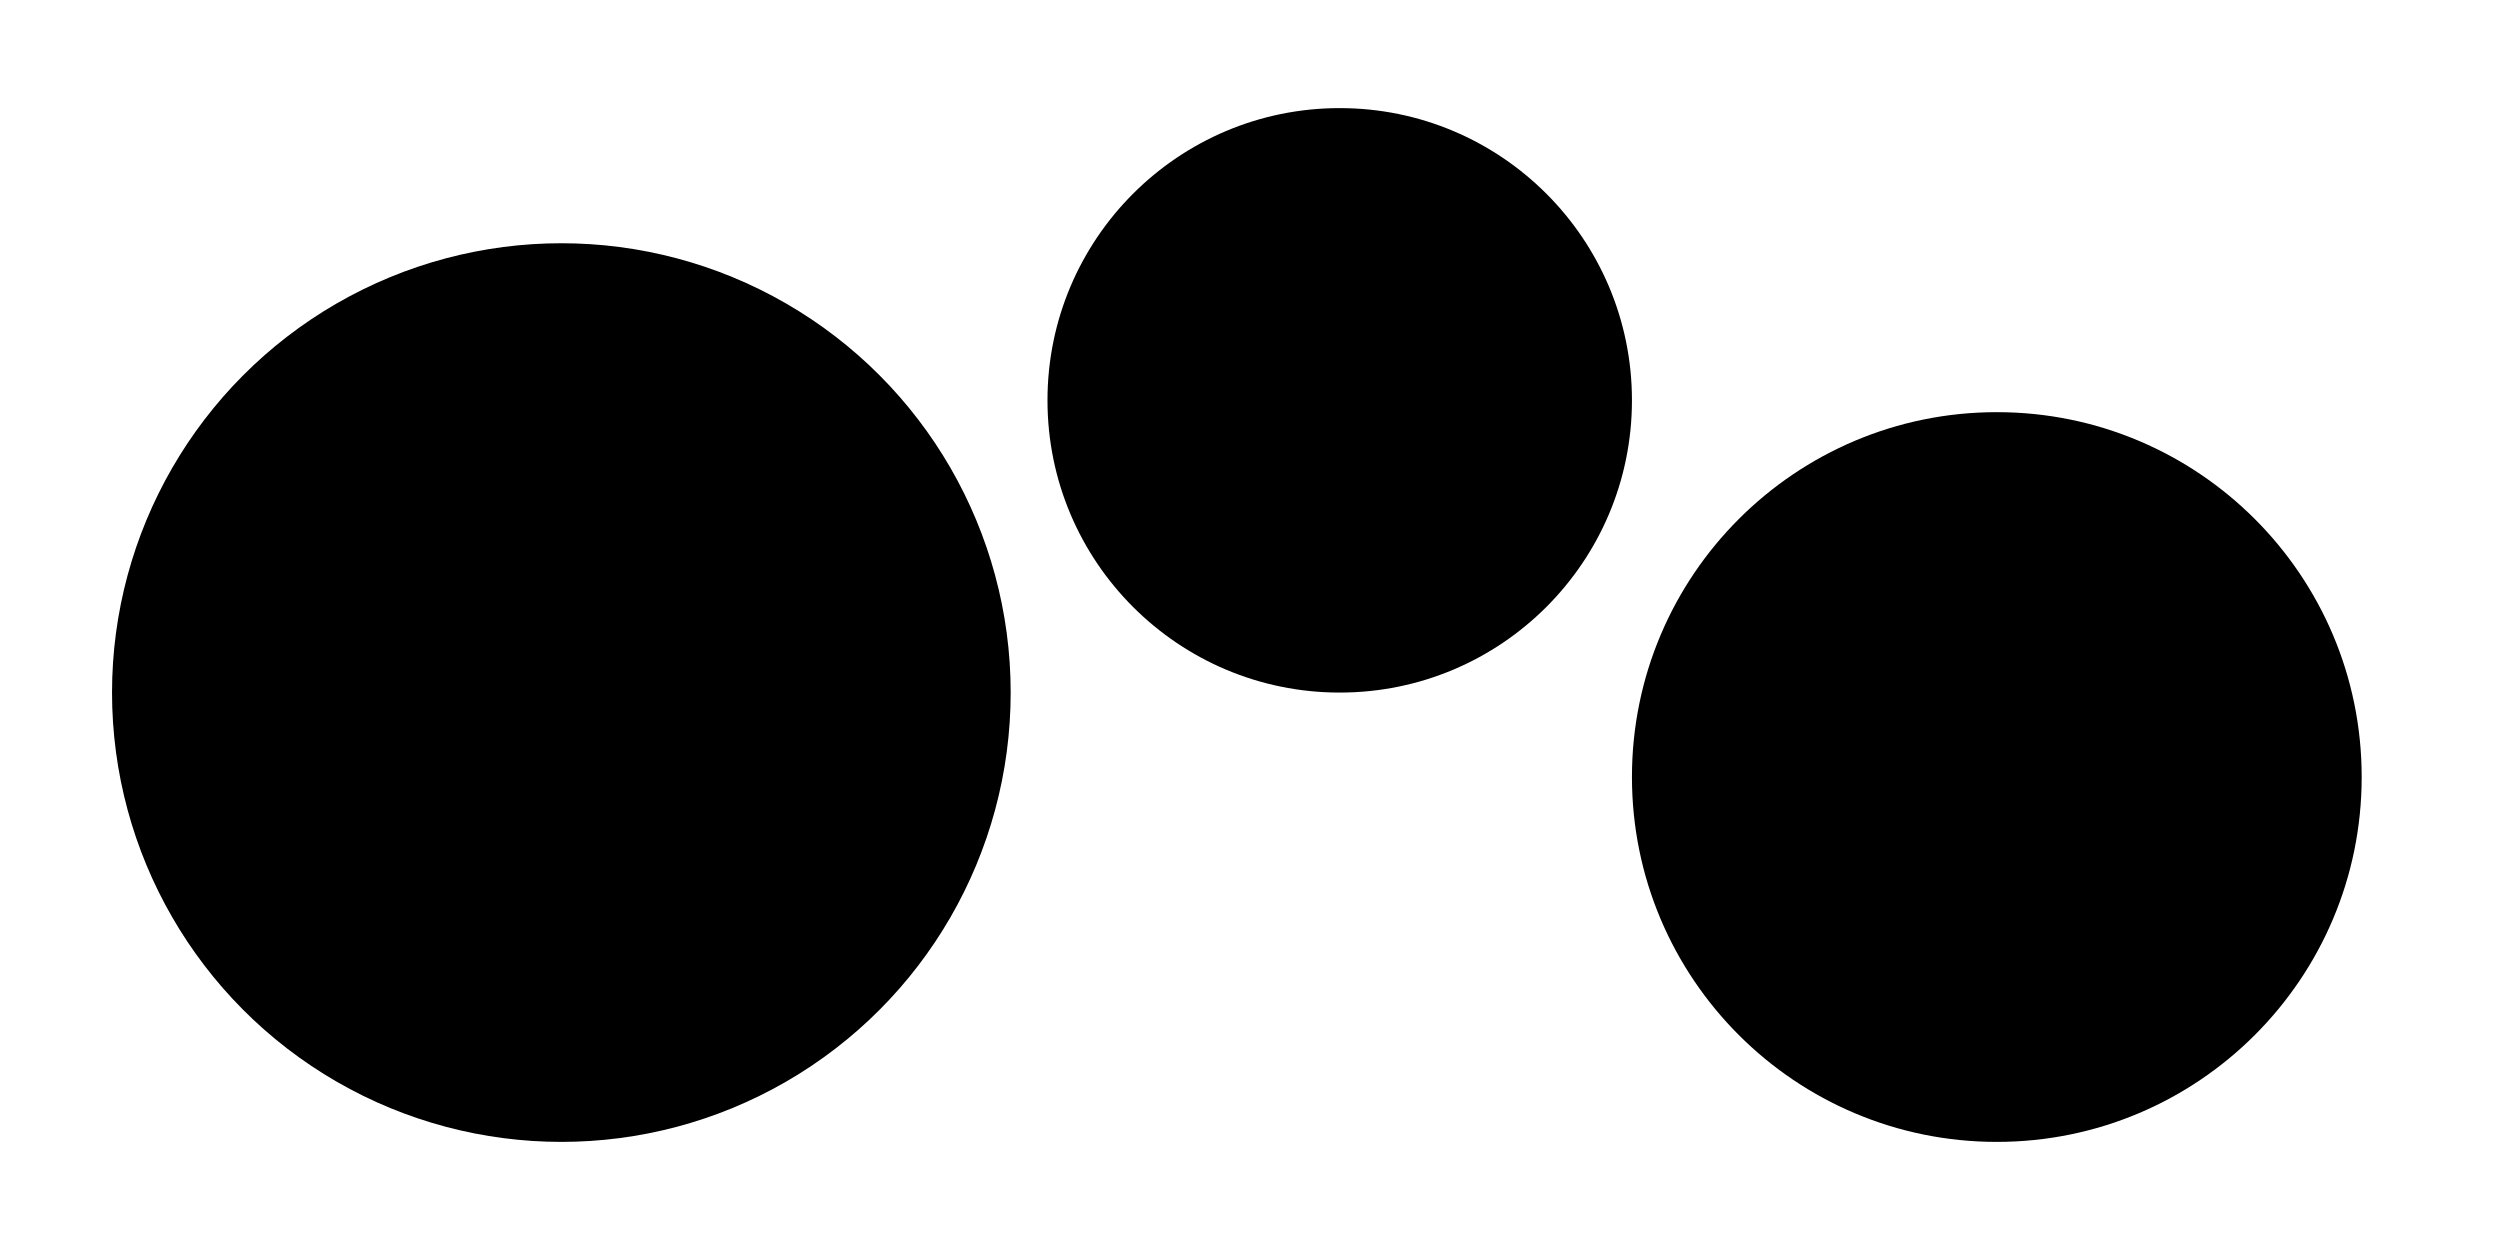 <?xml version="1.0" encoding="utf-8"?>
<!-- Generator: Adobe Illustrator 16.0.0, SVG Export Plug-In . SVG Version: 6.00 Build 0)  -->
<!DOCTYPE svg PUBLIC "-//W3C//DTD SVG 1.1//EN" "http://www.w3.org/Graphics/SVG/1.1/DTD/svg11.dtd">
<svg version="1.1" id="Capa_1" xmlns="http://www.w3.org/2000/svg" xmlns:xlink="http://www.w3.org/1999/xlink" x="0px" y="0px"
	 width="187.342px" height="93.671px" viewBox="0 0 187.342 93.671" enable-background="new 0 0 187.342 93.671"
	 xml:space="preserve">
<g>
	<circle cx="42.066" cy="51.899" r="33.671"/>
	<circle cx="100.394" cy="30" r="21.899"/>
	<circle cx="149.635" cy="58.228" r="27.342"/>
</g>
</svg>
